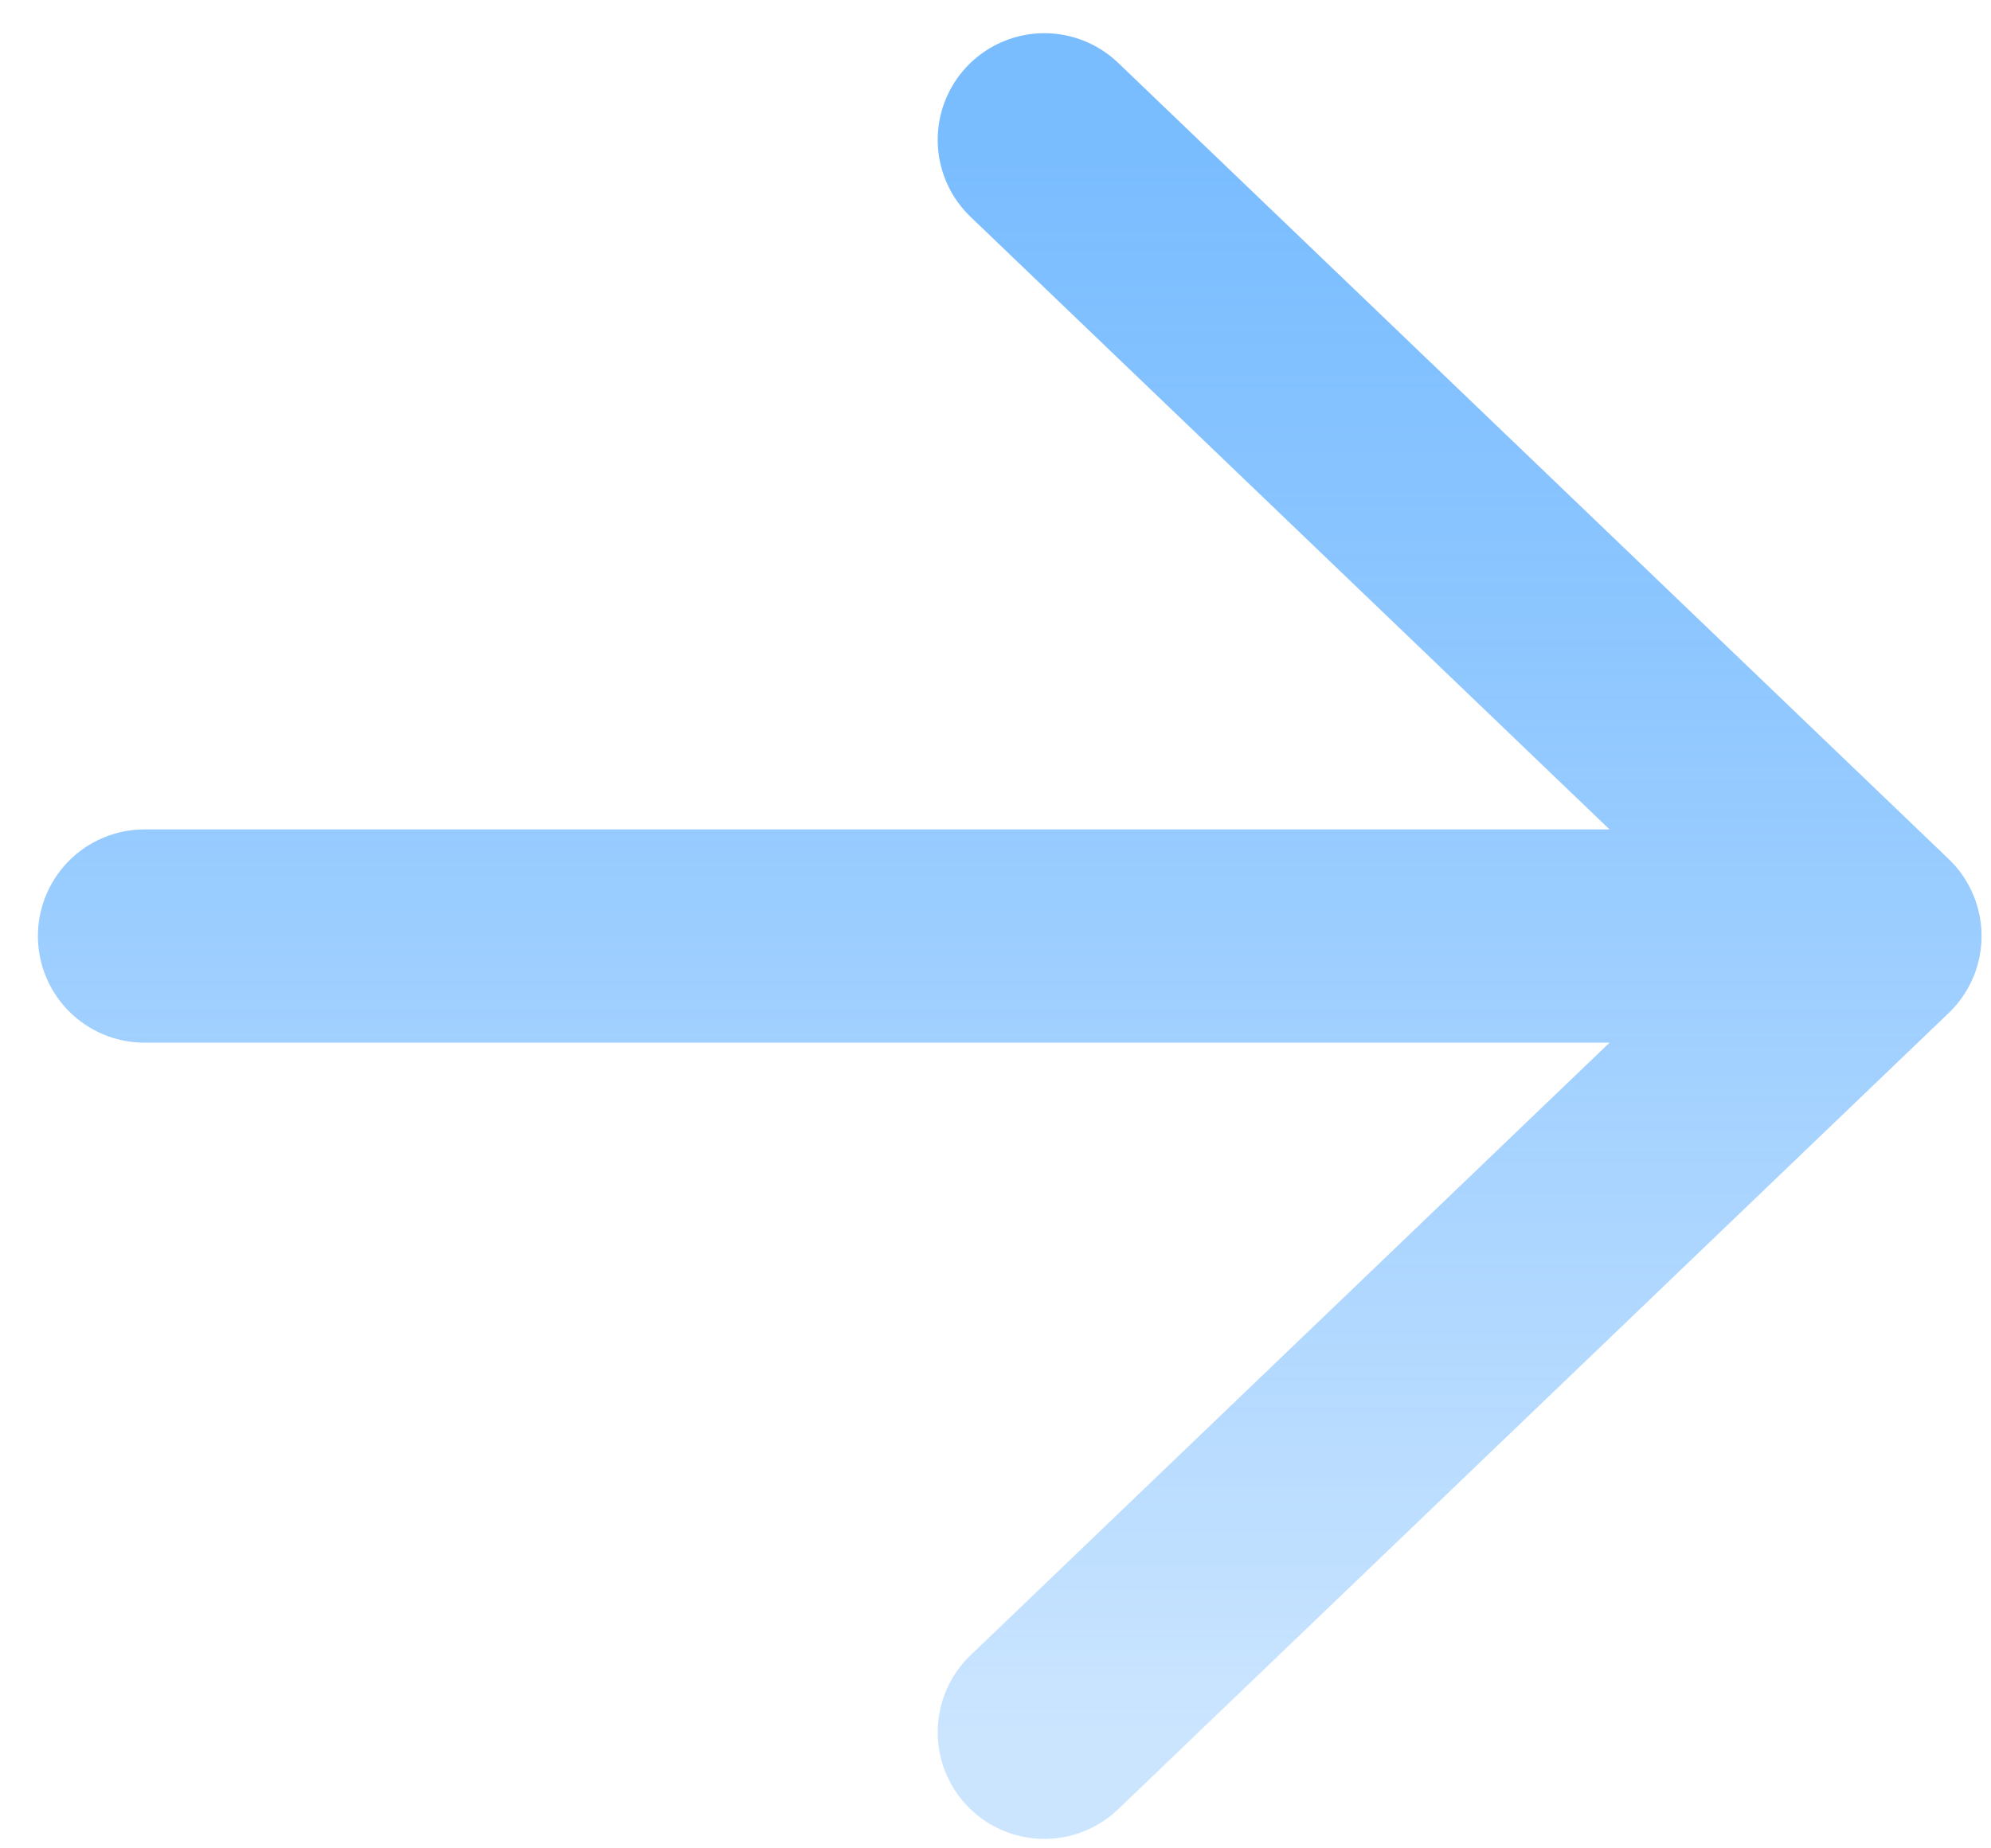 <svg width="28" height="26" viewBox="0 0 28 26" fill="none" xmlns="http://www.w3.org/2000/svg">
<path d="M2.033 13.167L26.367 13.167M26.367 13.167L14.687 24.367M26.367 13.167L14.687 1.967" stroke="url(#paint0_linear_17_2)" stroke-width="3" stroke-linecap="round" stroke-linejoin="round"/>
<defs>
<linearGradient id="paint0_linear_17_2" x1="14.2" y1="24.367" x2="14.2" y2="1.967" gradientUnits="userSpaceOnUse">
<stop stop-color="#CBE5FF"/>
<stop offset="1" stop-color="#54AAFF" stop-opacity="0.78"/>
</linearGradient>
</defs>
</svg>
